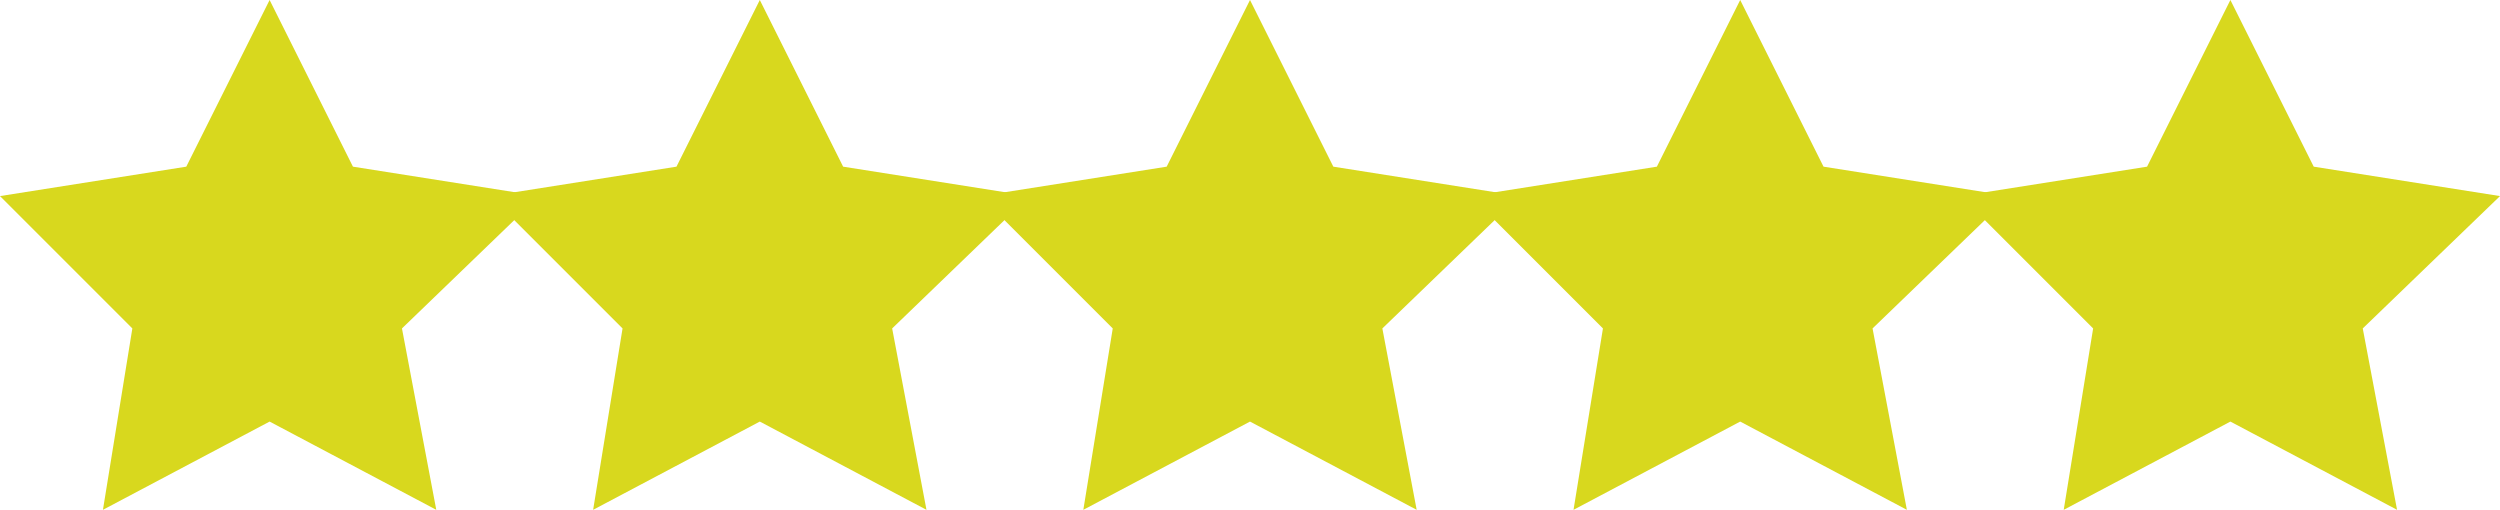 <?xml version="1.0" encoding="UTF-8"?><svg id="Capa_1" xmlns="http://www.w3.org/2000/svg" viewBox="0 0 5.1 1.04"><defs><style>.cls-1{fill:#d8d81e;}</style></defs><polygon class="cls-1" points=".55 0 .72 .34 1.1 .4 .82 .67 .89 1.04 .55 .86 .21 1.04 .27 .67 0 .4 .38 .34 .55 0"/><polygon class="cls-1" points="1.55 0 1.72 .34 2.1 .4 1.82 .67 1.89 1.04 1.55 .86 1.21 1.04 1.27 .67 1 .4 1.38 .34 1.55 0"/><polygon class="cls-1" points="2.55 0 2.72 .34 3.1 .4 2.82 .67 2.89 1.04 2.55 .86 2.21 1.04 2.27 .67 2 .4 2.38 .34 2.55 0"/><polygon class="cls-1" points="3.55 0 3.72 .34 4.1 .4 3.82 .67 3.89 1.04 3.55 .86 3.21 1.04 3.27 .67 3 .4 3.38 .34 3.55 0"/><polygon class="cls-1" points="4.55 0 4.72 .34 5.1 .4 4.82 .67 4.89 1.04 4.55 .86 4.21 1.04 4.27 .67 4 .4 4.38 .34 4.55 0"/></svg>